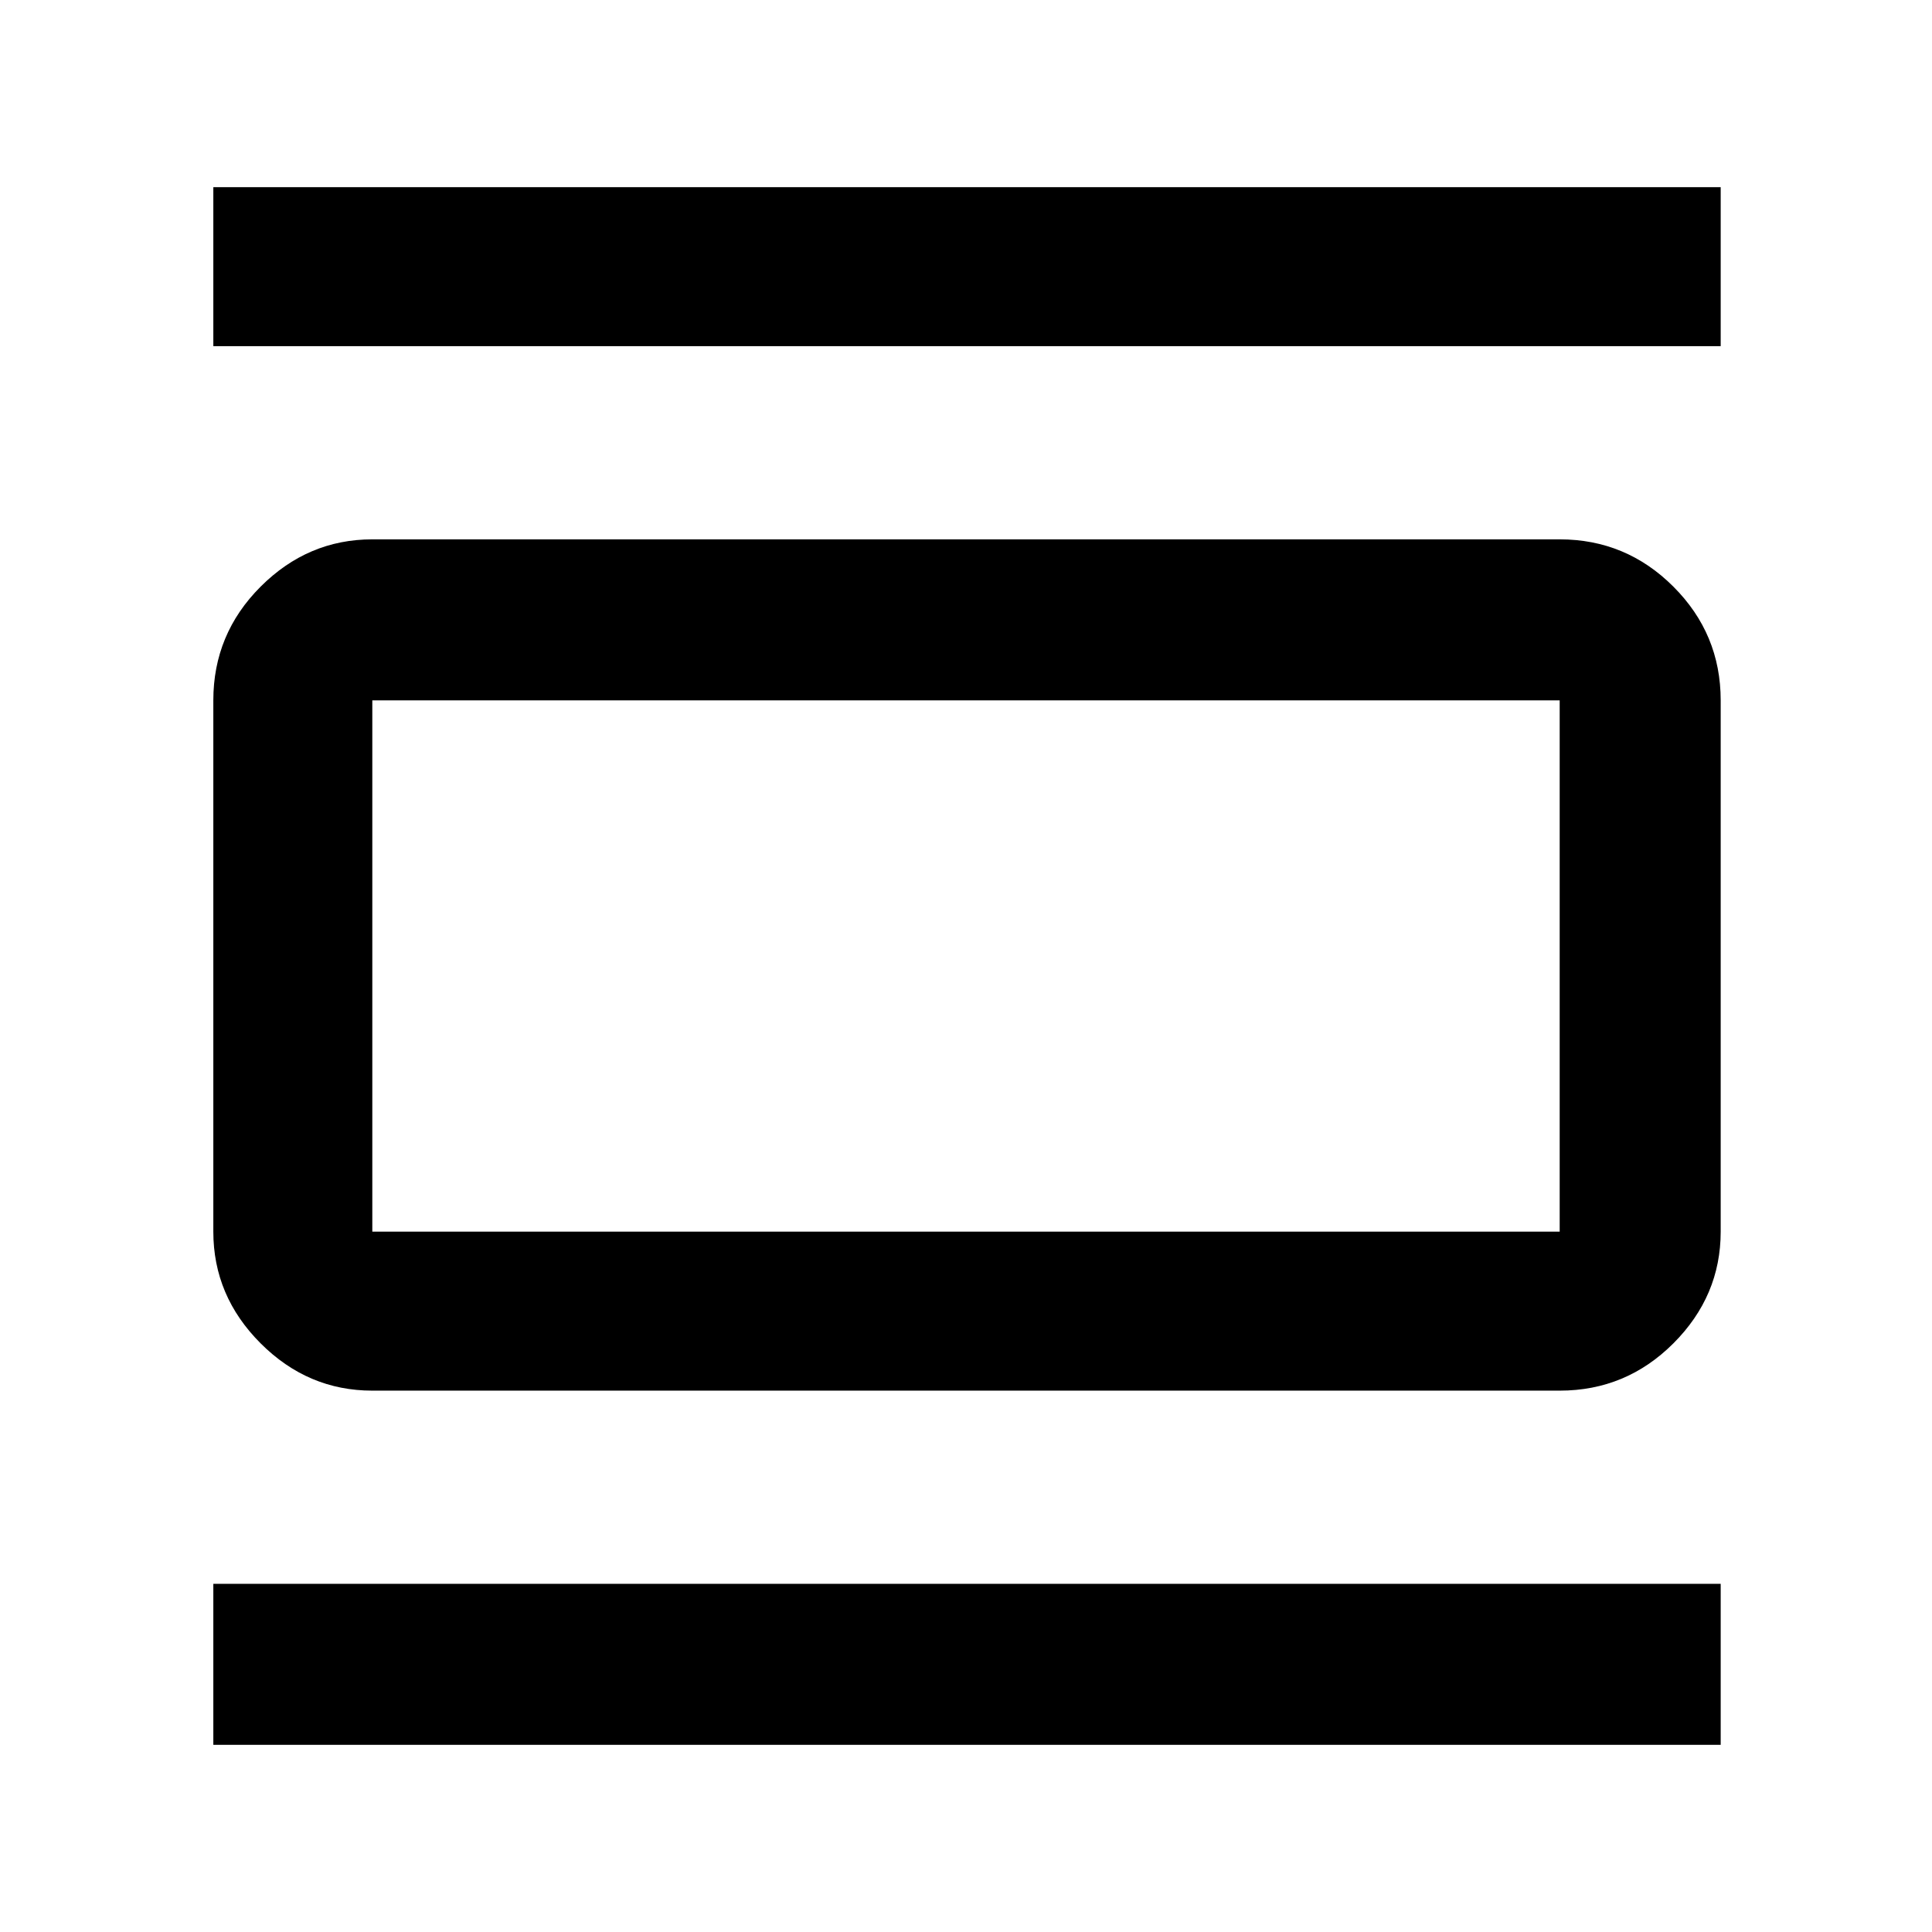 <svg xmlns="http://www.w3.org/2000/svg" width="48" height="48"><path d="M9.25 34.55q-1.6 0-2.775-1.175Q5.3 32.2 5.3 30.6V17.4q0-1.65 1.175-2.825Q7.65 13.4 9.25 13.4h29.5q1.65 0 2.825 1.175Q42.75 15.75 42.75 17.4v13.2q0 1.6-1.175 2.775Q40.4 34.55 38.75 34.55zm0-3.95h29.5V17.4H9.25v13.2zM5.3 8.6V4.65h37.45V8.6zm0 34.75v-4h37.45v4zM9.25 17.4v13.2-13.2z"/></svg>